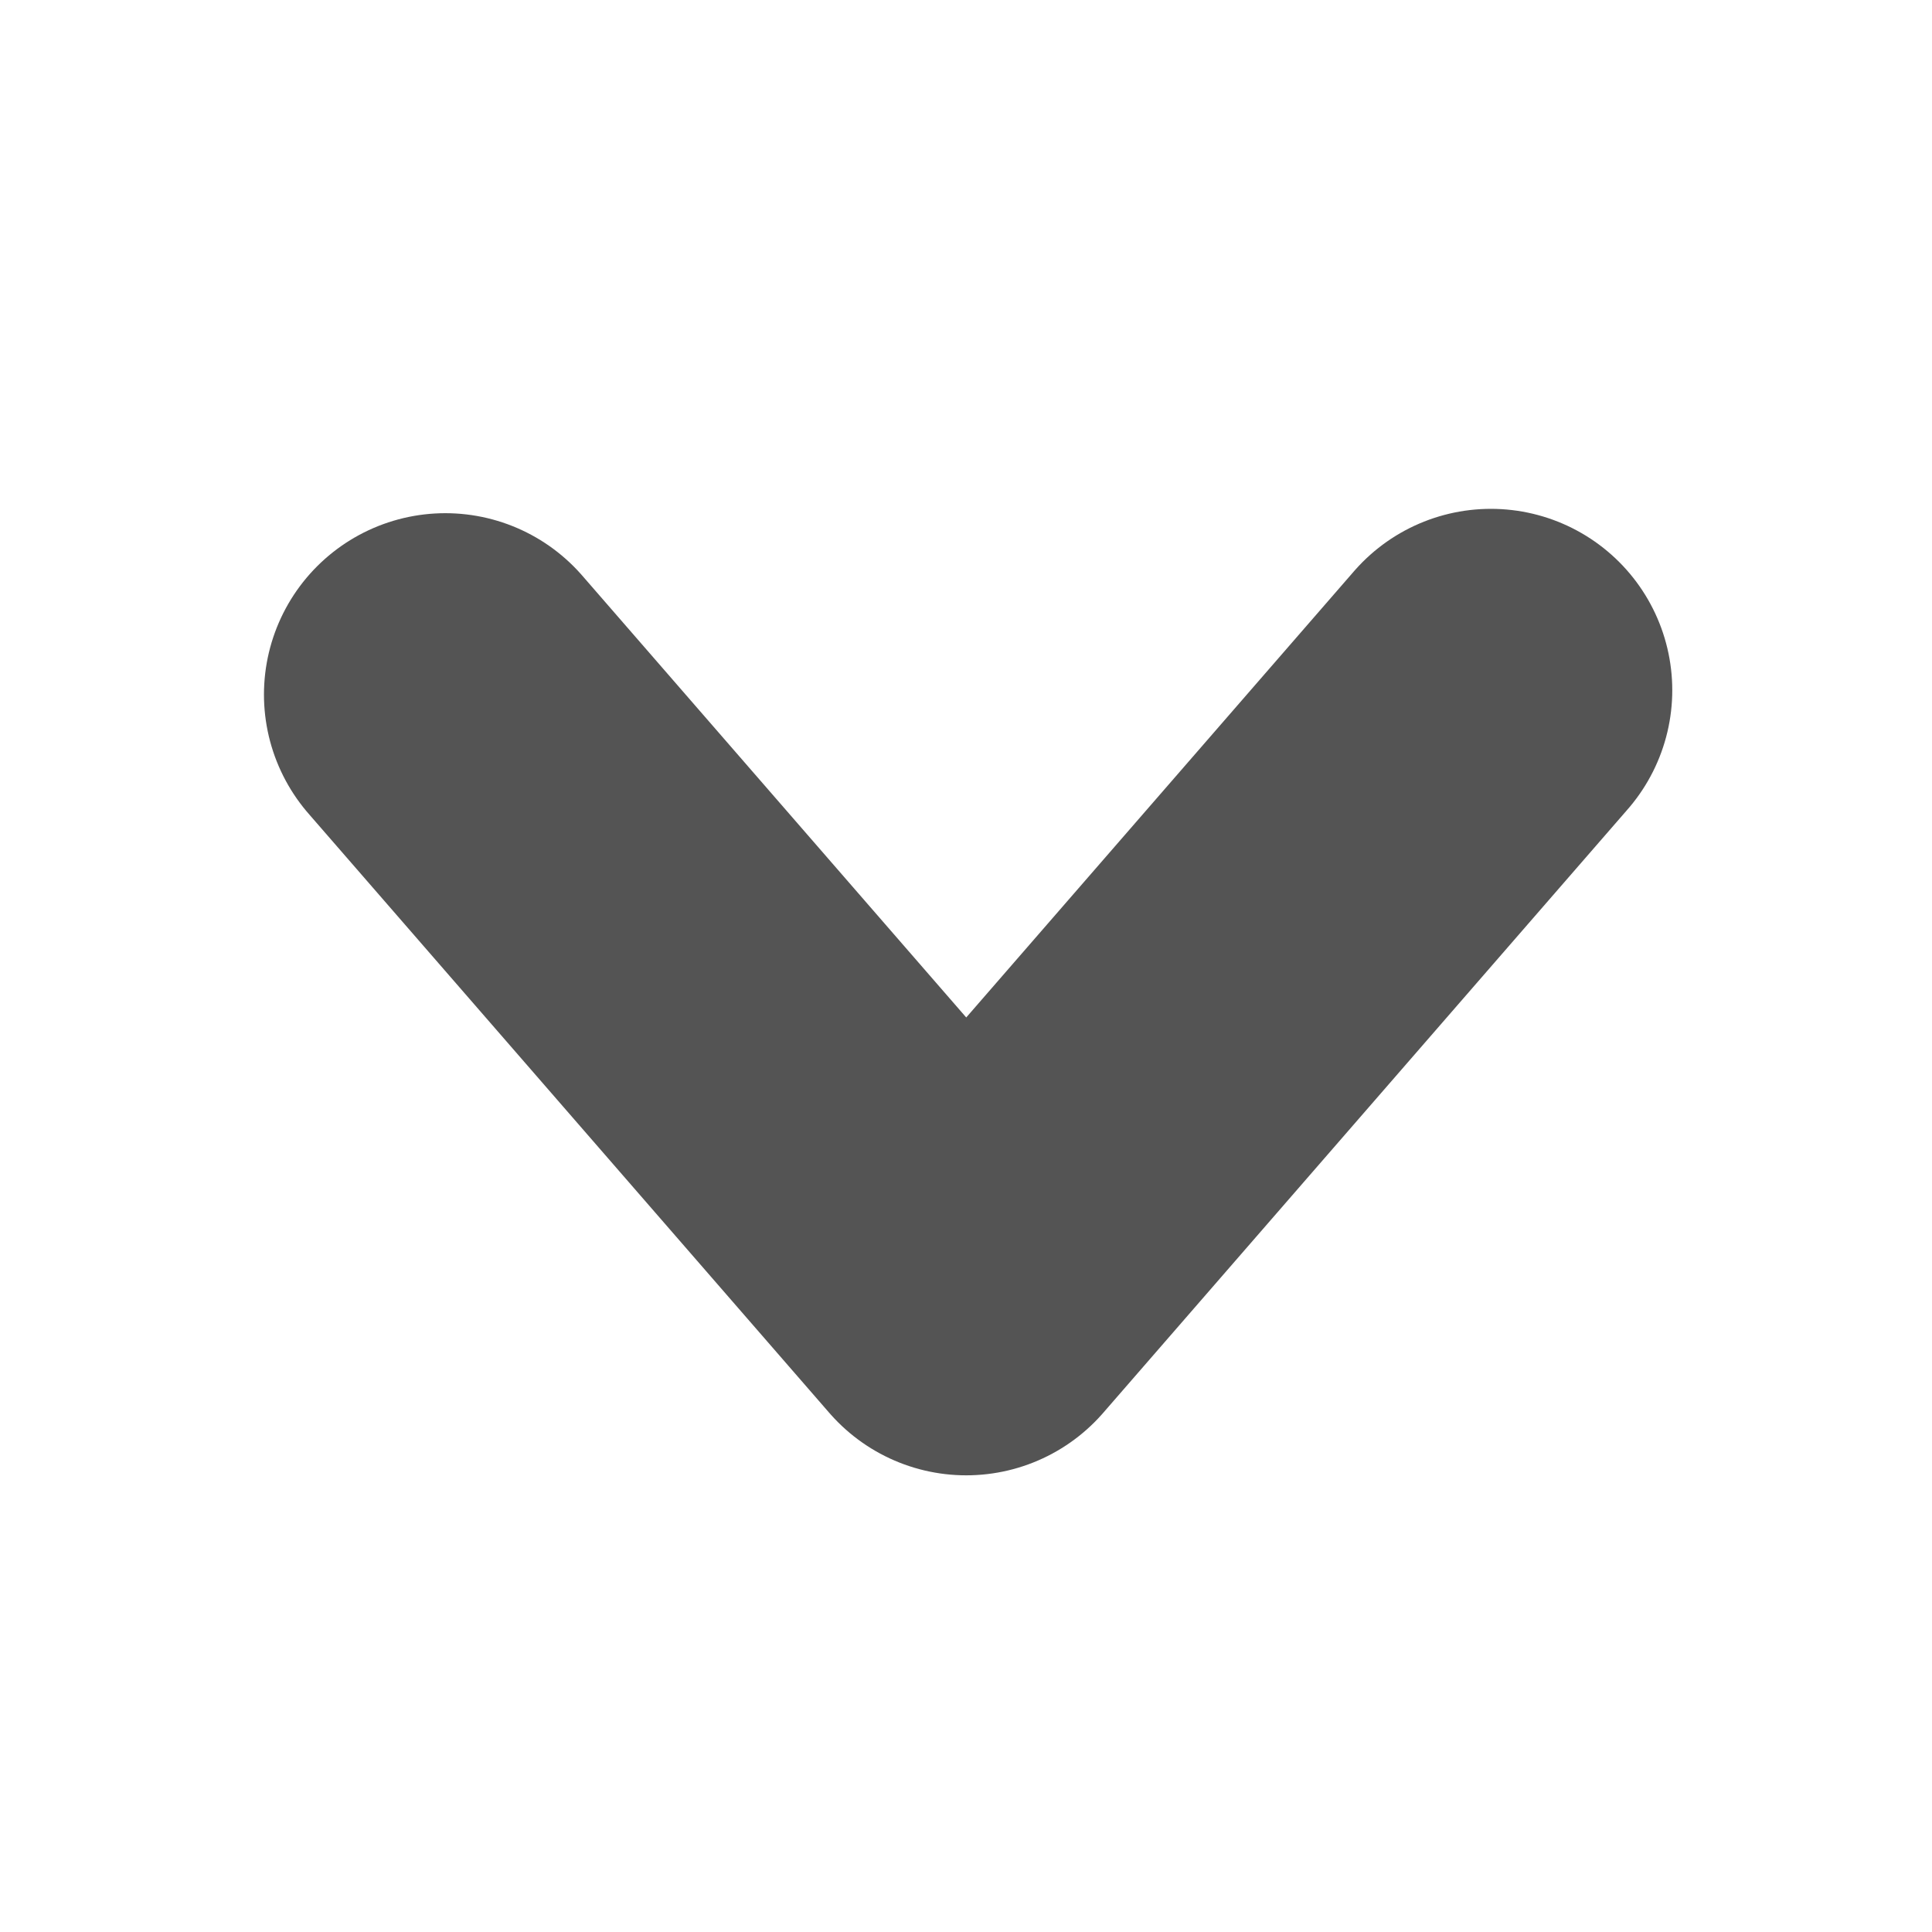 <svg xmlns="http://www.w3.org/2000/svg" width="16" height="16"><g><path d="M3.688 5.752l4.314 4.964 4.345-5" fill="none" stroke="#000" stroke-width="3.004" stroke-linecap="round" stroke-linejoin="round" opacity=".668"/></g></svg>